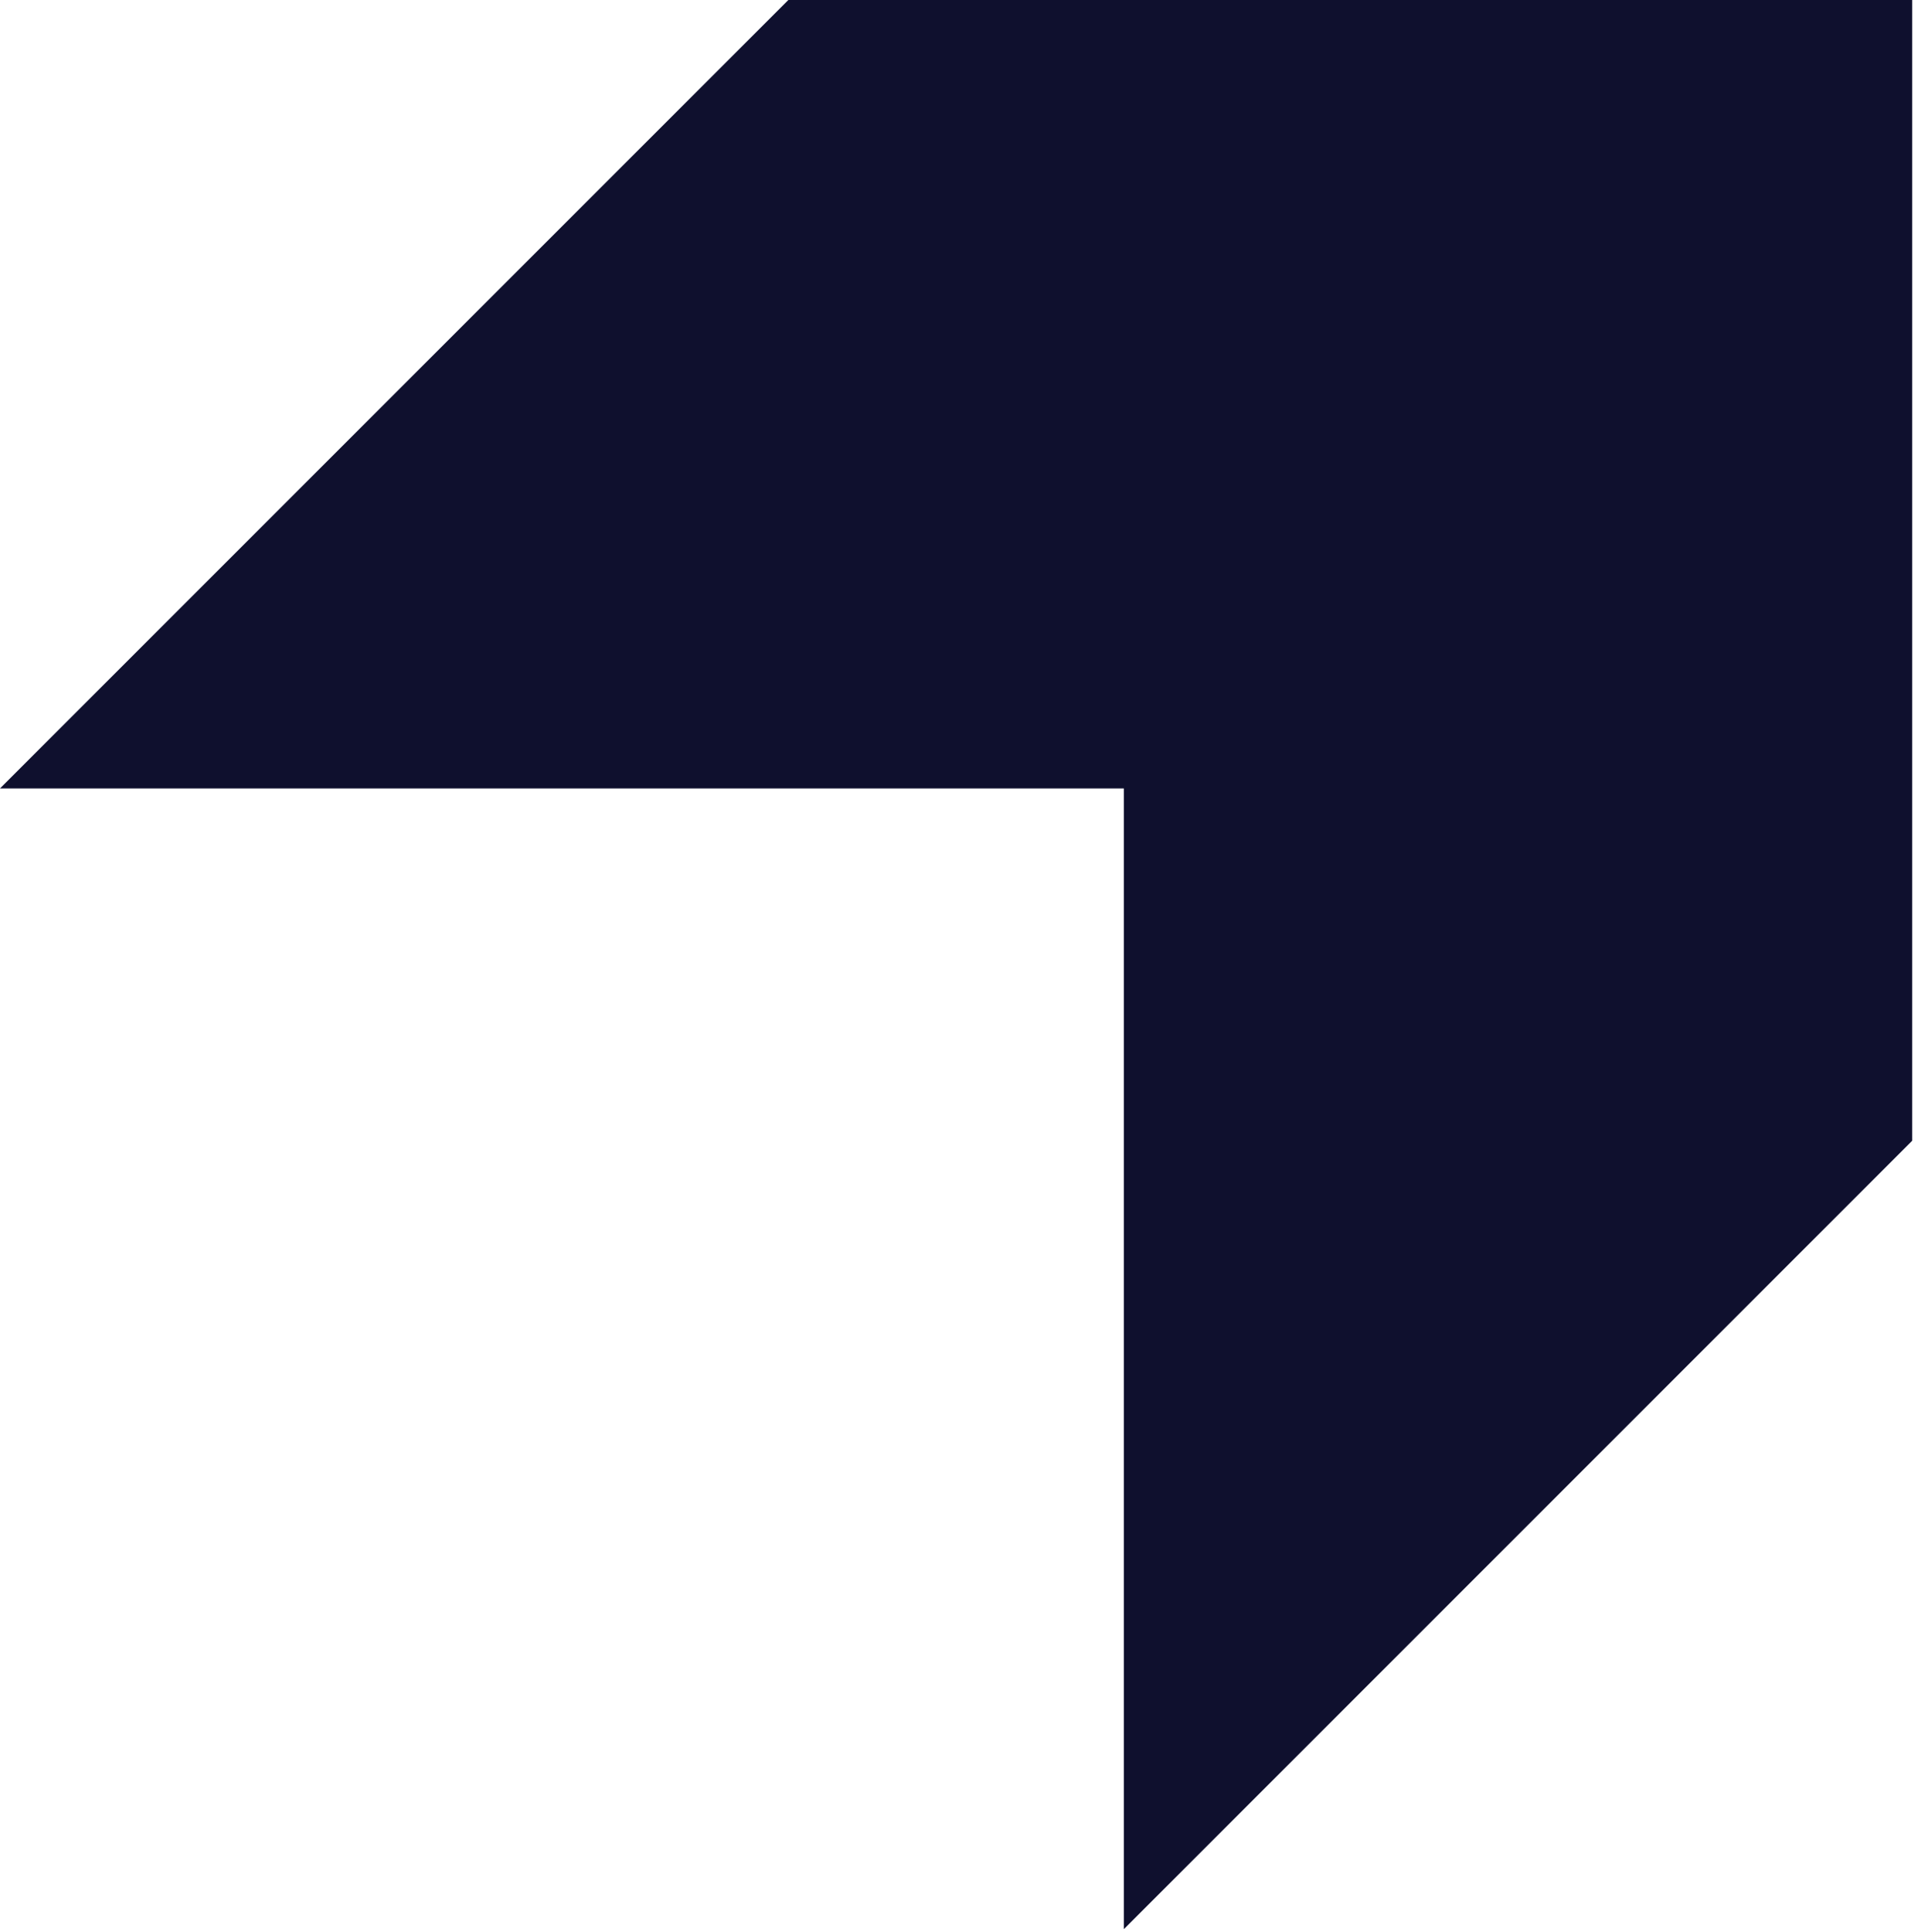 <svg width="280" height="282" viewBox="0 0 280 282" fill="none" xmlns="http://www.w3.org/2000/svg">
<path d="M115.089 0L4.897 110.192L0 115.089H164.063V281.601L279.152 166.512V0H115.089Z" fill="#0F102E"/>
</svg>
